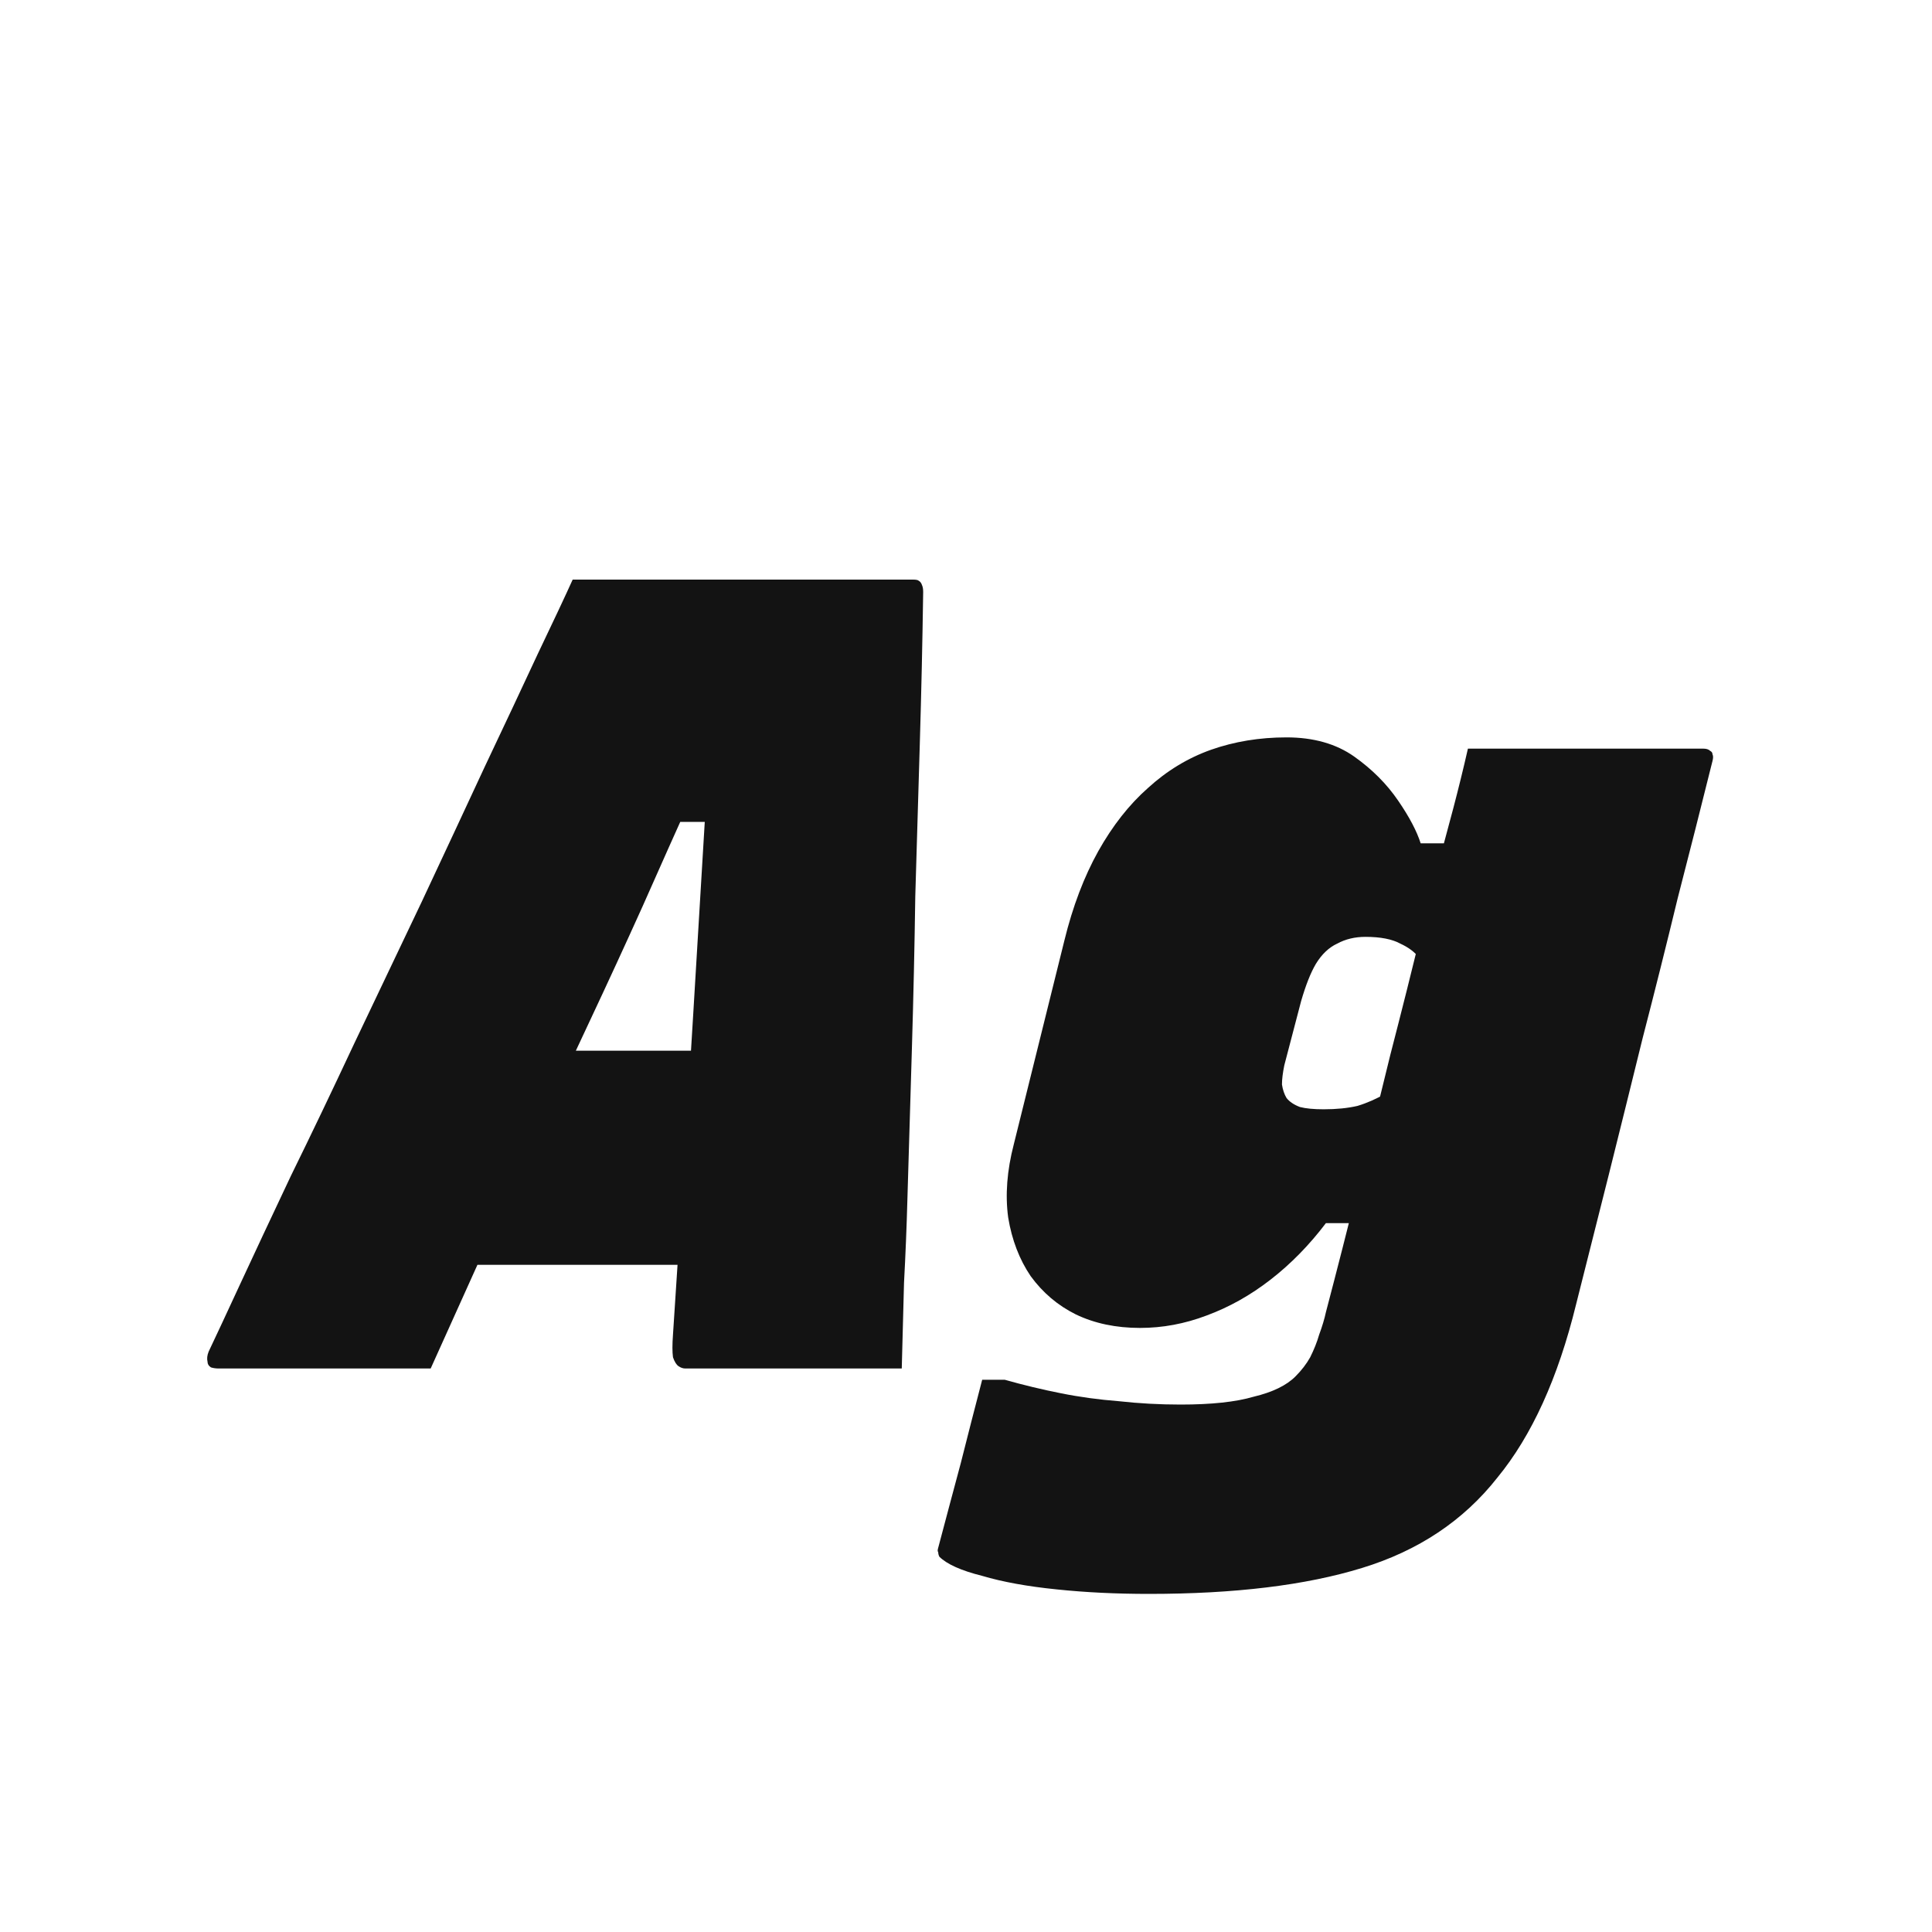 <svg width="24" height="24" viewBox="0 0 24 24" fill="none" xmlns="http://www.w3.org/2000/svg">
<path d="M5.658 13.052H7.884C8.033 13.052 8.178 13.052 8.318 13.052C8.467 13.052 8.617 13.052 8.766 13.052L9.256 12.87V14.326V15.712H5.336C5.308 15.712 5.285 15.707 5.266 15.698C5.247 15.68 5.233 15.656 5.224 15.628C5.224 15.6 5.224 15.577 5.224 15.558L5.658 13.052ZM5.35 17C4.902 17 4.454 17 4.006 17C3.558 17 3.129 17 2.718 17C2.681 17 2.648 16.995 2.62 16.986C2.592 16.968 2.578 16.944 2.578 16.916C2.569 16.879 2.573 16.837 2.592 16.79C2.676 16.613 2.807 16.333 2.984 15.95C3.161 15.568 3.371 15.12 3.614 14.606C3.866 14.093 4.127 13.547 4.398 12.968C4.678 12.38 4.958 11.792 5.238 11.204C5.518 10.607 5.779 10.047 6.022 9.524C6.274 8.992 6.493 8.526 6.68 8.124C6.876 7.714 7.021 7.406 7.114 7.2C7.823 7.2 8.528 7.2 9.228 7.2C9.928 7.2 10.633 7.2 11.342 7.2C11.379 7.2 11.403 7.205 11.412 7.214C11.431 7.224 11.445 7.242 11.454 7.27C11.463 7.289 11.468 7.317 11.468 7.354C11.459 7.98 11.445 8.61 11.426 9.244C11.407 9.87 11.389 10.499 11.37 11.134C11.361 11.759 11.347 12.389 11.328 13.024C11.309 13.649 11.291 14.275 11.272 14.9C11.263 15.236 11.249 15.582 11.23 15.936C11.221 16.282 11.211 16.636 11.202 17C10.745 17 10.297 17 9.858 17C9.429 17 8.981 17 8.514 17C8.486 17 8.458 16.991 8.43 16.972C8.402 16.953 8.379 16.916 8.36 16.86C8.351 16.795 8.351 16.701 8.36 16.58C8.388 16.16 8.416 15.731 8.444 15.292C8.472 14.854 8.5 14.41 8.528 13.962C8.556 13.505 8.584 13.047 8.612 12.59C8.64 12.123 8.668 11.657 8.696 11.19C8.724 10.723 8.752 10.257 8.78 9.79L9.214 10.21H7.898L8.626 9.818C8.411 10.294 8.197 10.775 7.982 11.26C7.767 11.736 7.548 12.212 7.324 12.688C7.1 13.164 6.876 13.645 6.652 14.13C6.437 14.606 6.218 15.087 5.994 15.572C5.779 16.048 5.565 16.524 5.35 17ZM15.982 9.16C16.317 9.16 16.598 9.24 16.822 9.398C17.046 9.557 17.227 9.739 17.367 9.944C17.508 10.149 17.601 10.327 17.648 10.476H18.305L17.634 11.904C17.578 11.829 17.498 11.769 17.395 11.722C17.293 11.666 17.148 11.638 16.962 11.638C16.831 11.638 16.714 11.666 16.611 11.722C16.509 11.769 16.42 11.853 16.346 11.974C16.28 12.086 16.22 12.24 16.163 12.436L15.954 13.234C15.935 13.328 15.925 13.407 15.925 13.472C15.935 13.537 15.954 13.594 15.982 13.64C16.019 13.687 16.075 13.724 16.149 13.752C16.224 13.771 16.322 13.78 16.444 13.78C16.602 13.78 16.742 13.766 16.863 13.738C16.985 13.701 17.102 13.649 17.213 13.584C17.326 13.509 17.428 13.421 17.521 13.318L17.172 15.194H16.471C16.266 15.465 16.038 15.698 15.786 15.894C15.534 16.09 15.268 16.239 14.988 16.342C14.717 16.445 14.441 16.496 14.162 16.496C13.863 16.496 13.597 16.44 13.364 16.328C13.139 16.216 12.953 16.058 12.803 15.852C12.664 15.647 12.57 15.404 12.524 15.124C12.486 14.844 12.509 14.541 12.594 14.214L13.223 11.68C13.326 11.26 13.466 10.892 13.643 10.574C13.821 10.257 14.026 9.996 14.259 9.79C14.493 9.576 14.754 9.417 15.043 9.314C15.333 9.212 15.646 9.16 15.982 9.16ZM18.235 9.3C18.73 9.3 19.22 9.3 19.706 9.3C20.191 9.3 20.676 9.3 21.162 9.3C21.199 9.3 21.227 9.31 21.245 9.328C21.264 9.338 21.273 9.352 21.273 9.37C21.283 9.389 21.283 9.417 21.273 9.454C21.134 10.014 20.989 10.584 20.84 11.162C20.7 11.741 20.555 12.319 20.405 12.898C20.265 13.467 20.125 14.032 19.985 14.592C19.846 15.143 19.71 15.68 19.579 16.202C19.355 17.117 19.029 17.835 18.599 18.358C18.18 18.89 17.619 19.264 16.919 19.478C16.22 19.693 15.338 19.8 14.274 19.8C13.872 19.8 13.489 19.782 13.126 19.744C12.761 19.707 12.454 19.651 12.201 19.576C11.94 19.511 11.763 19.431 11.669 19.338C11.66 19.32 11.655 19.301 11.655 19.282C11.646 19.273 11.646 19.254 11.655 19.226C11.749 18.872 11.842 18.521 11.935 18.176C12.02 17.84 12.108 17.495 12.201 17.14H12.482C12.715 17.206 12.948 17.262 13.181 17.308C13.415 17.355 13.653 17.387 13.896 17.406C14.148 17.434 14.404 17.448 14.665 17.448C15.048 17.448 15.351 17.416 15.575 17.35C15.809 17.294 15.982 17.21 16.093 17.098C16.168 17.023 16.229 16.944 16.276 16.86C16.322 16.767 16.36 16.674 16.387 16.58C16.425 16.477 16.453 16.384 16.471 16.3C16.611 15.768 16.747 15.236 16.878 14.704C17.008 14.172 17.139 13.64 17.27 13.108C17.41 12.567 17.545 12.03 17.675 11.498C17.741 11.255 17.802 11.013 17.858 10.77C17.923 10.527 17.988 10.285 18.053 10.042C18.119 9.79 18.18 9.543 18.235 9.3Z" fill="#131313"/>
</svg>
